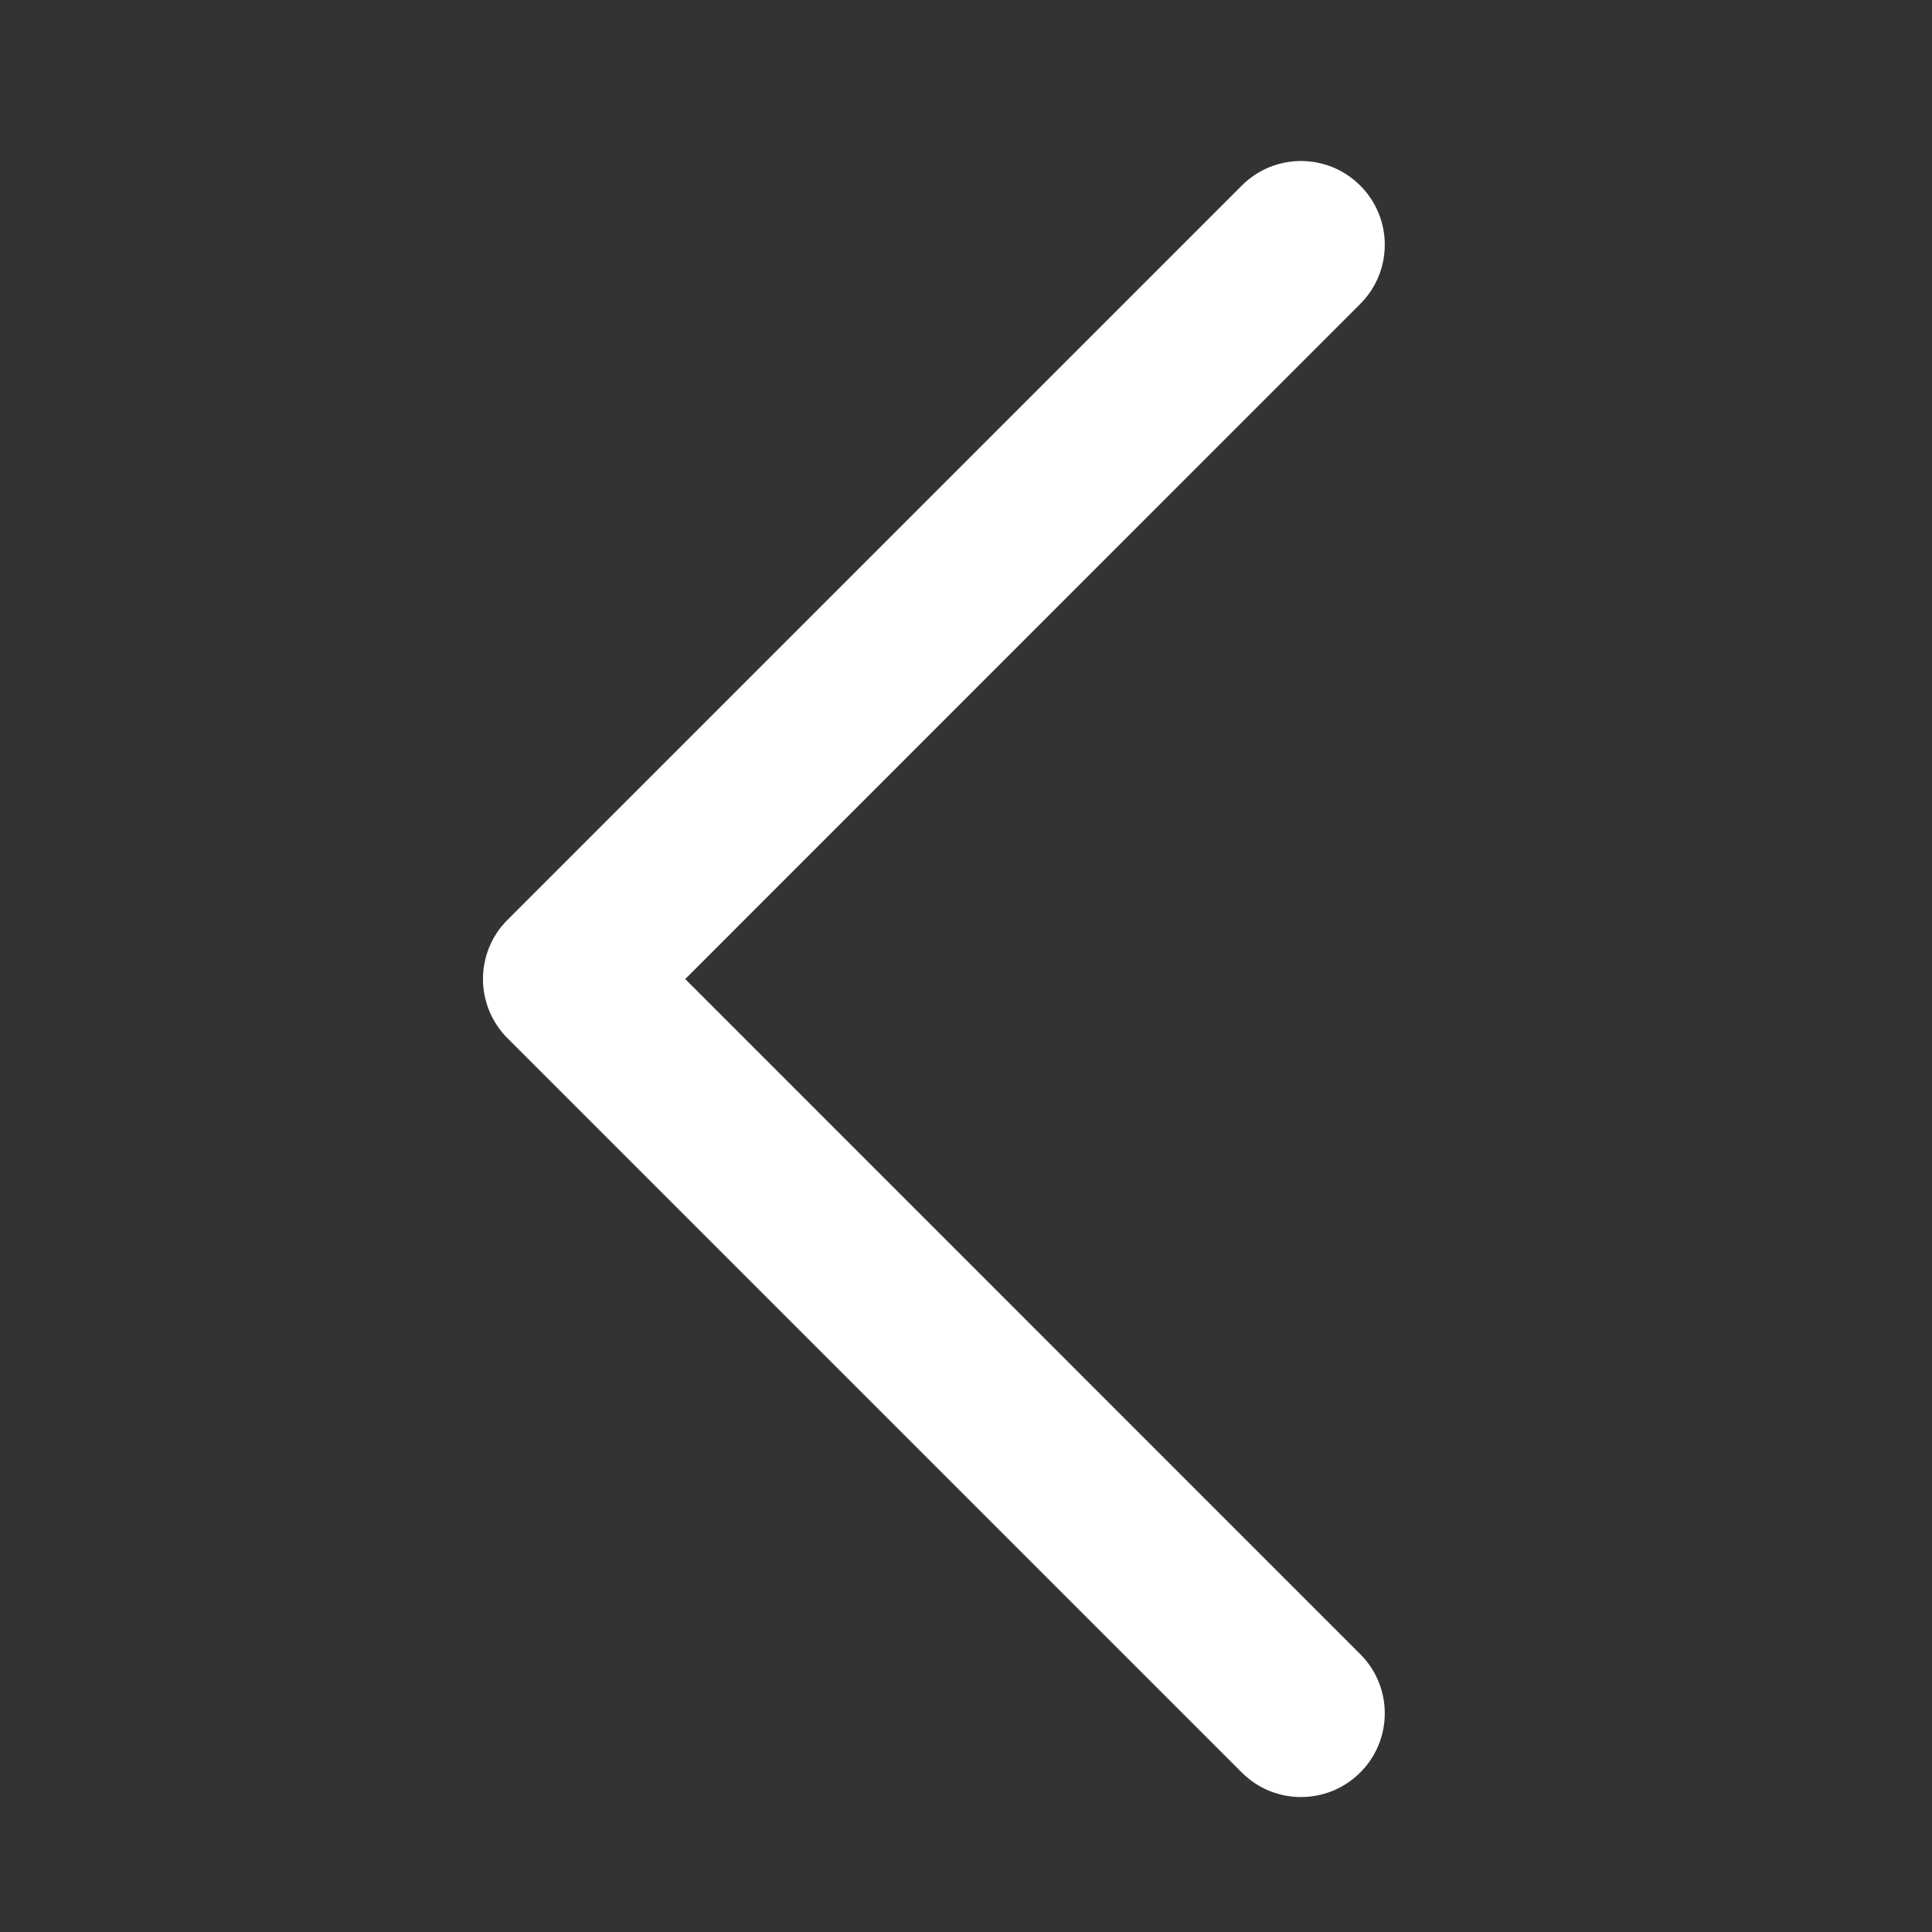 <svg width="24" height="24" viewBox="0 0 24 24" fill="none" xmlns="http://www.w3.org/2000/svg">
<rect x="0" y="0" width="24" height="24" fill="#333333" stroke="none"/>
<path d="M6.305 12.898L15.426 22.019C15.832 22.425 16.491 22.425 16.897 22.019C17.304 21.613 17.304 20.954 16.897 20.548L8.512 12.162L16.897 3.776C17.304 3.37 17.304 2.711 16.897 2.305C16.694 2.102 16.428 2 16.162 2C15.895 2 15.629 2.102 15.426 2.305L6.305 11.426C5.898 11.832 5.898 12.491 6.305 12.898Z" fill="white"/>
</svg>
